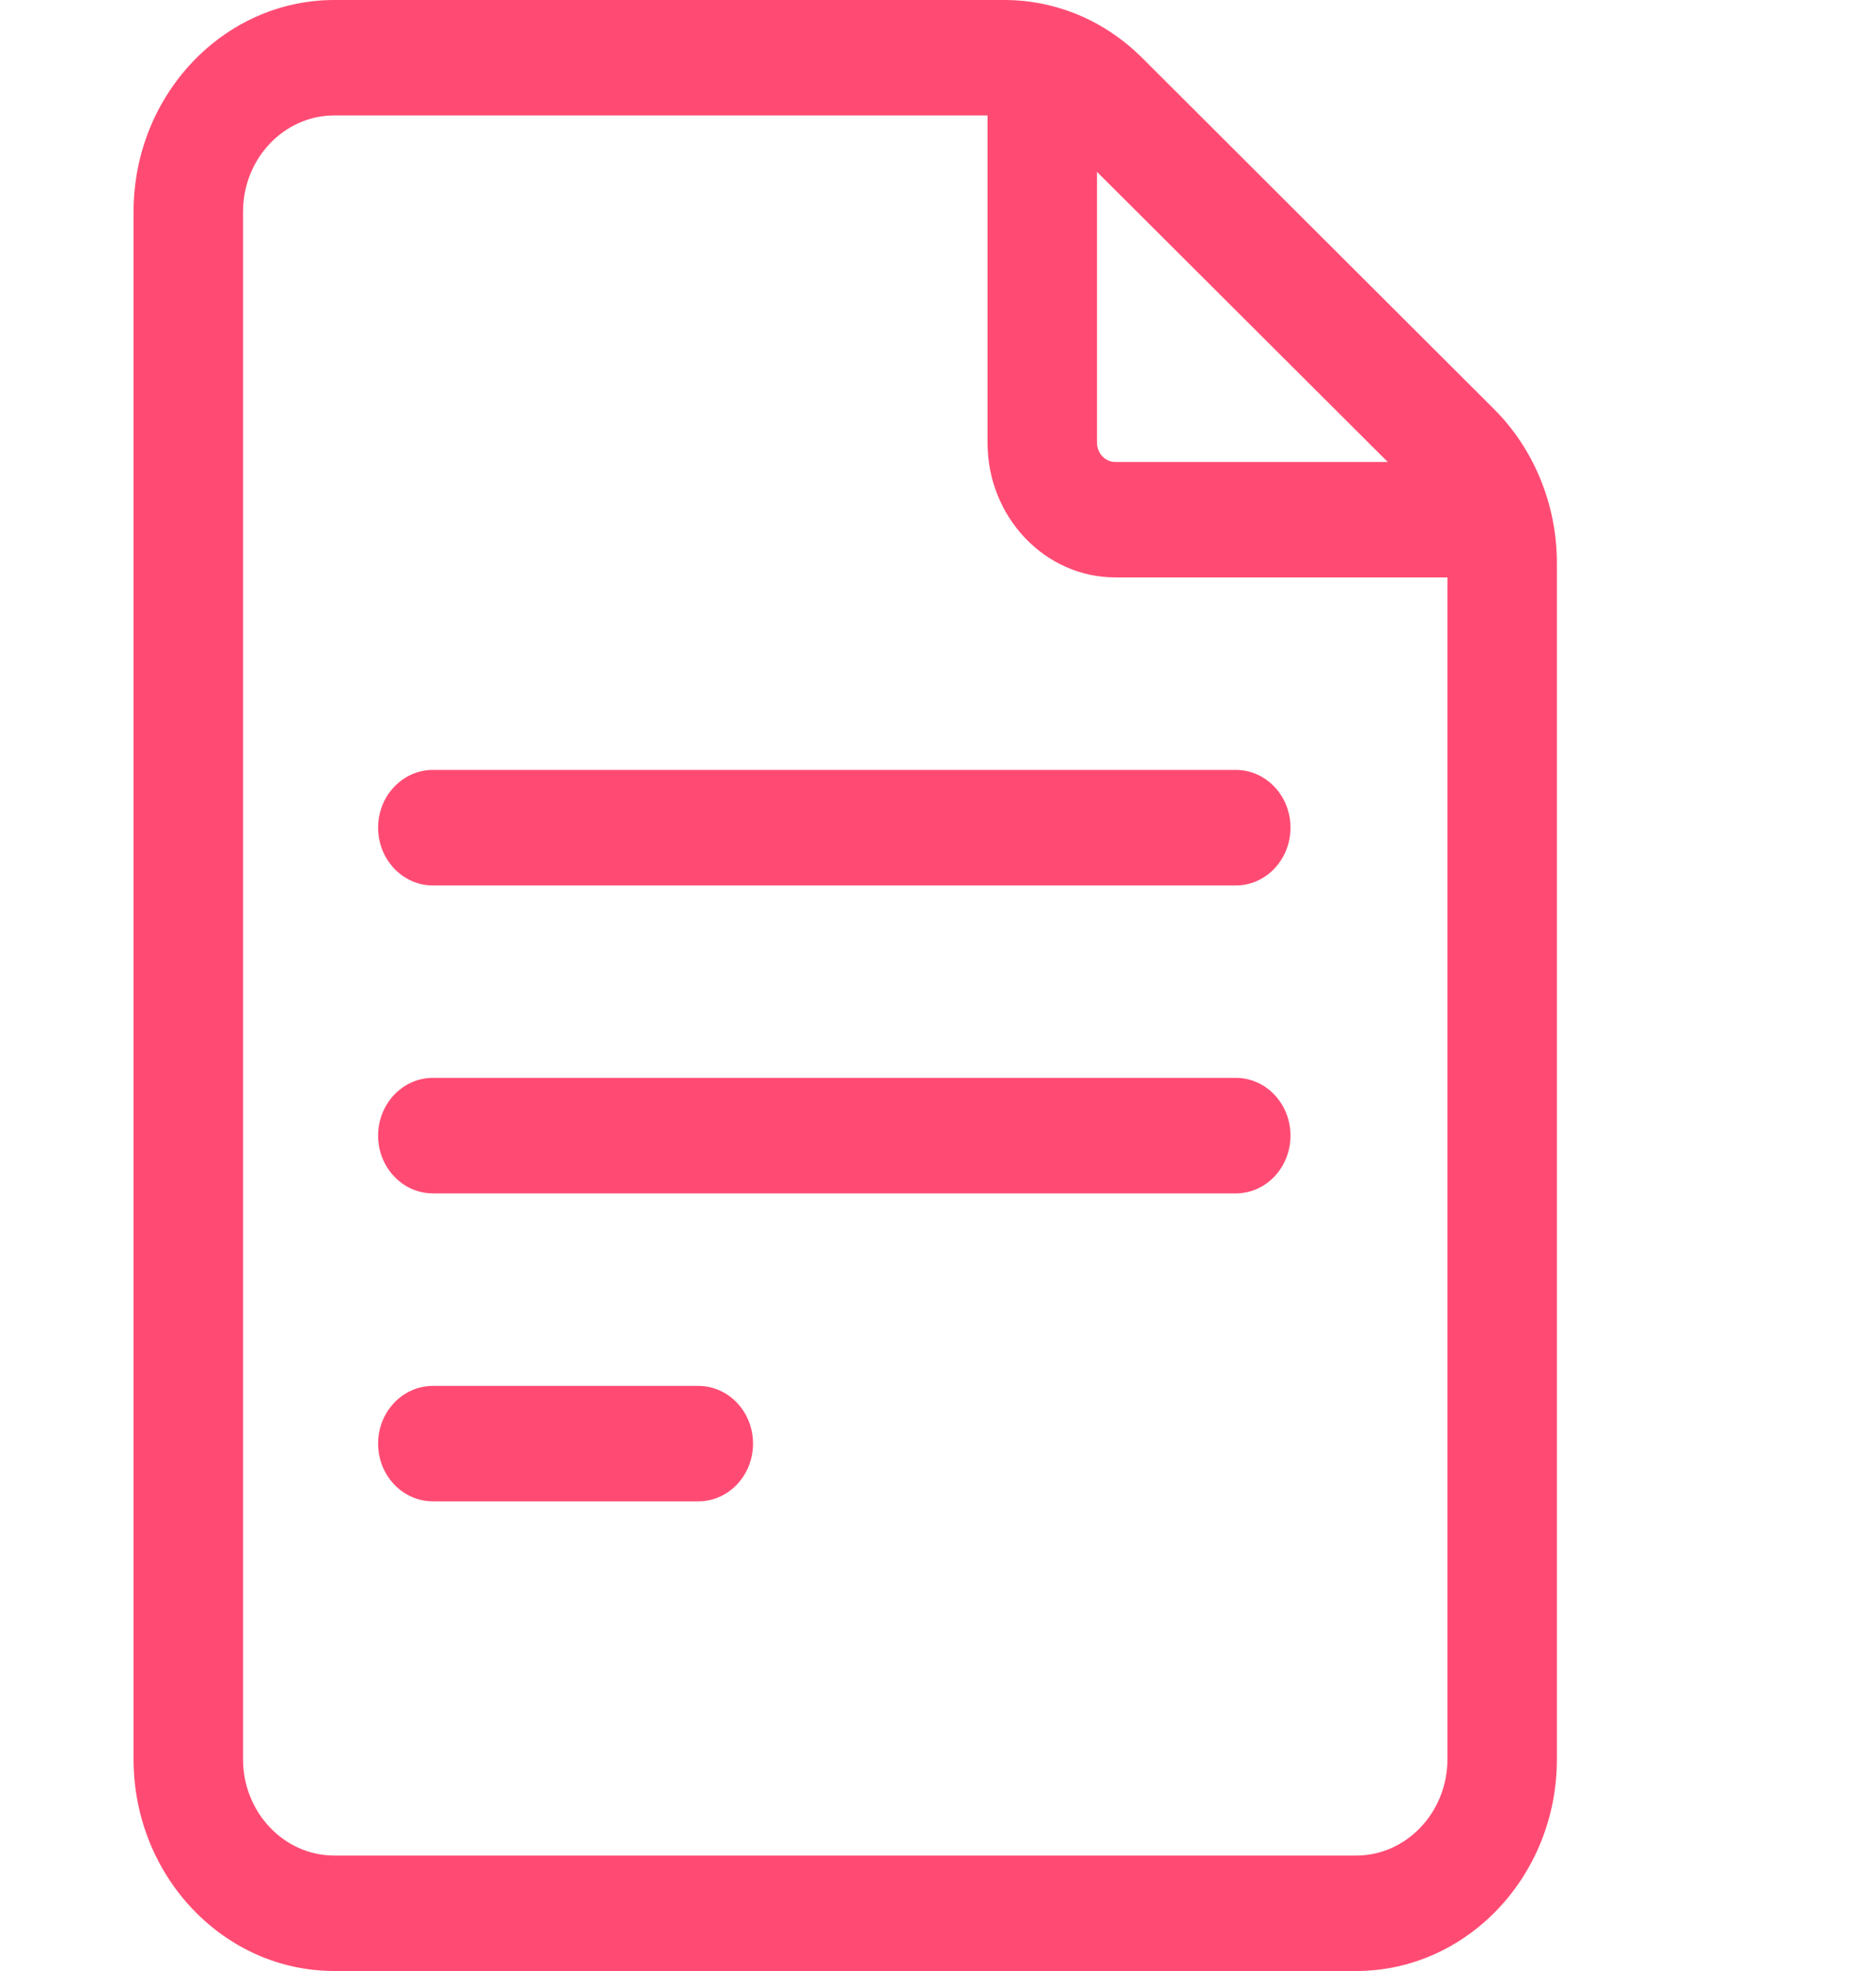 <svg width="20" height="21" viewBox="0 0 20 21" fill="none" xmlns="http://www.w3.org/2000/svg">
<path fill-rule="evenodd" clip-rule="evenodd" d="M12.177 0.617L15.928 4.359C16.354 4.783 16.598 5.38 16.598 5.997V18.744C16.598 19.988 15.638 21 14.458 21H3.564C2.384 21 1.424 19.988 1.424 18.744V2.256C1.424 1.012 2.384 0 3.564 0H10.706C11.256 0 11.778 0.219 12.177 0.617ZM11.89 4.922H14.795L11.695 1.831V4.717C11.695 4.83 11.783 4.922 11.89 4.922ZM3.564 19.77H14.458C14.994 19.77 15.431 19.309 15.431 18.744V6.152H11.89C11.139 6.152 10.528 5.508 10.528 4.717V1.23H3.564C3.027 1.23 2.591 1.69 2.591 2.256V18.744C2.591 19.309 3.027 19.77 3.564 19.77ZM4.615 8.203H13.175C13.497 8.203 13.758 8.479 13.758 8.818C13.758 9.158 13.497 9.434 13.175 9.434H4.615C4.293 9.434 4.031 9.158 4.031 8.818C4.031 8.479 4.293 8.203 4.615 8.203ZM13.175 11.484H4.615C4.293 11.484 4.031 11.76 4.031 12.1C4.031 12.439 4.293 12.715 4.615 12.715H13.175C13.497 12.715 13.758 12.439 13.758 12.1C13.758 11.76 13.497 11.484 13.175 11.484ZM4.615 14.766H7.444C7.767 14.766 8.028 15.041 8.028 15.381C8.028 15.721 7.767 15.996 7.444 15.996H4.615C4.293 15.996 4.031 15.721 4.031 15.381C4.031 15.041 4.293 14.766 4.615 14.766Z" fill="#FF4B73"/>
</svg>
